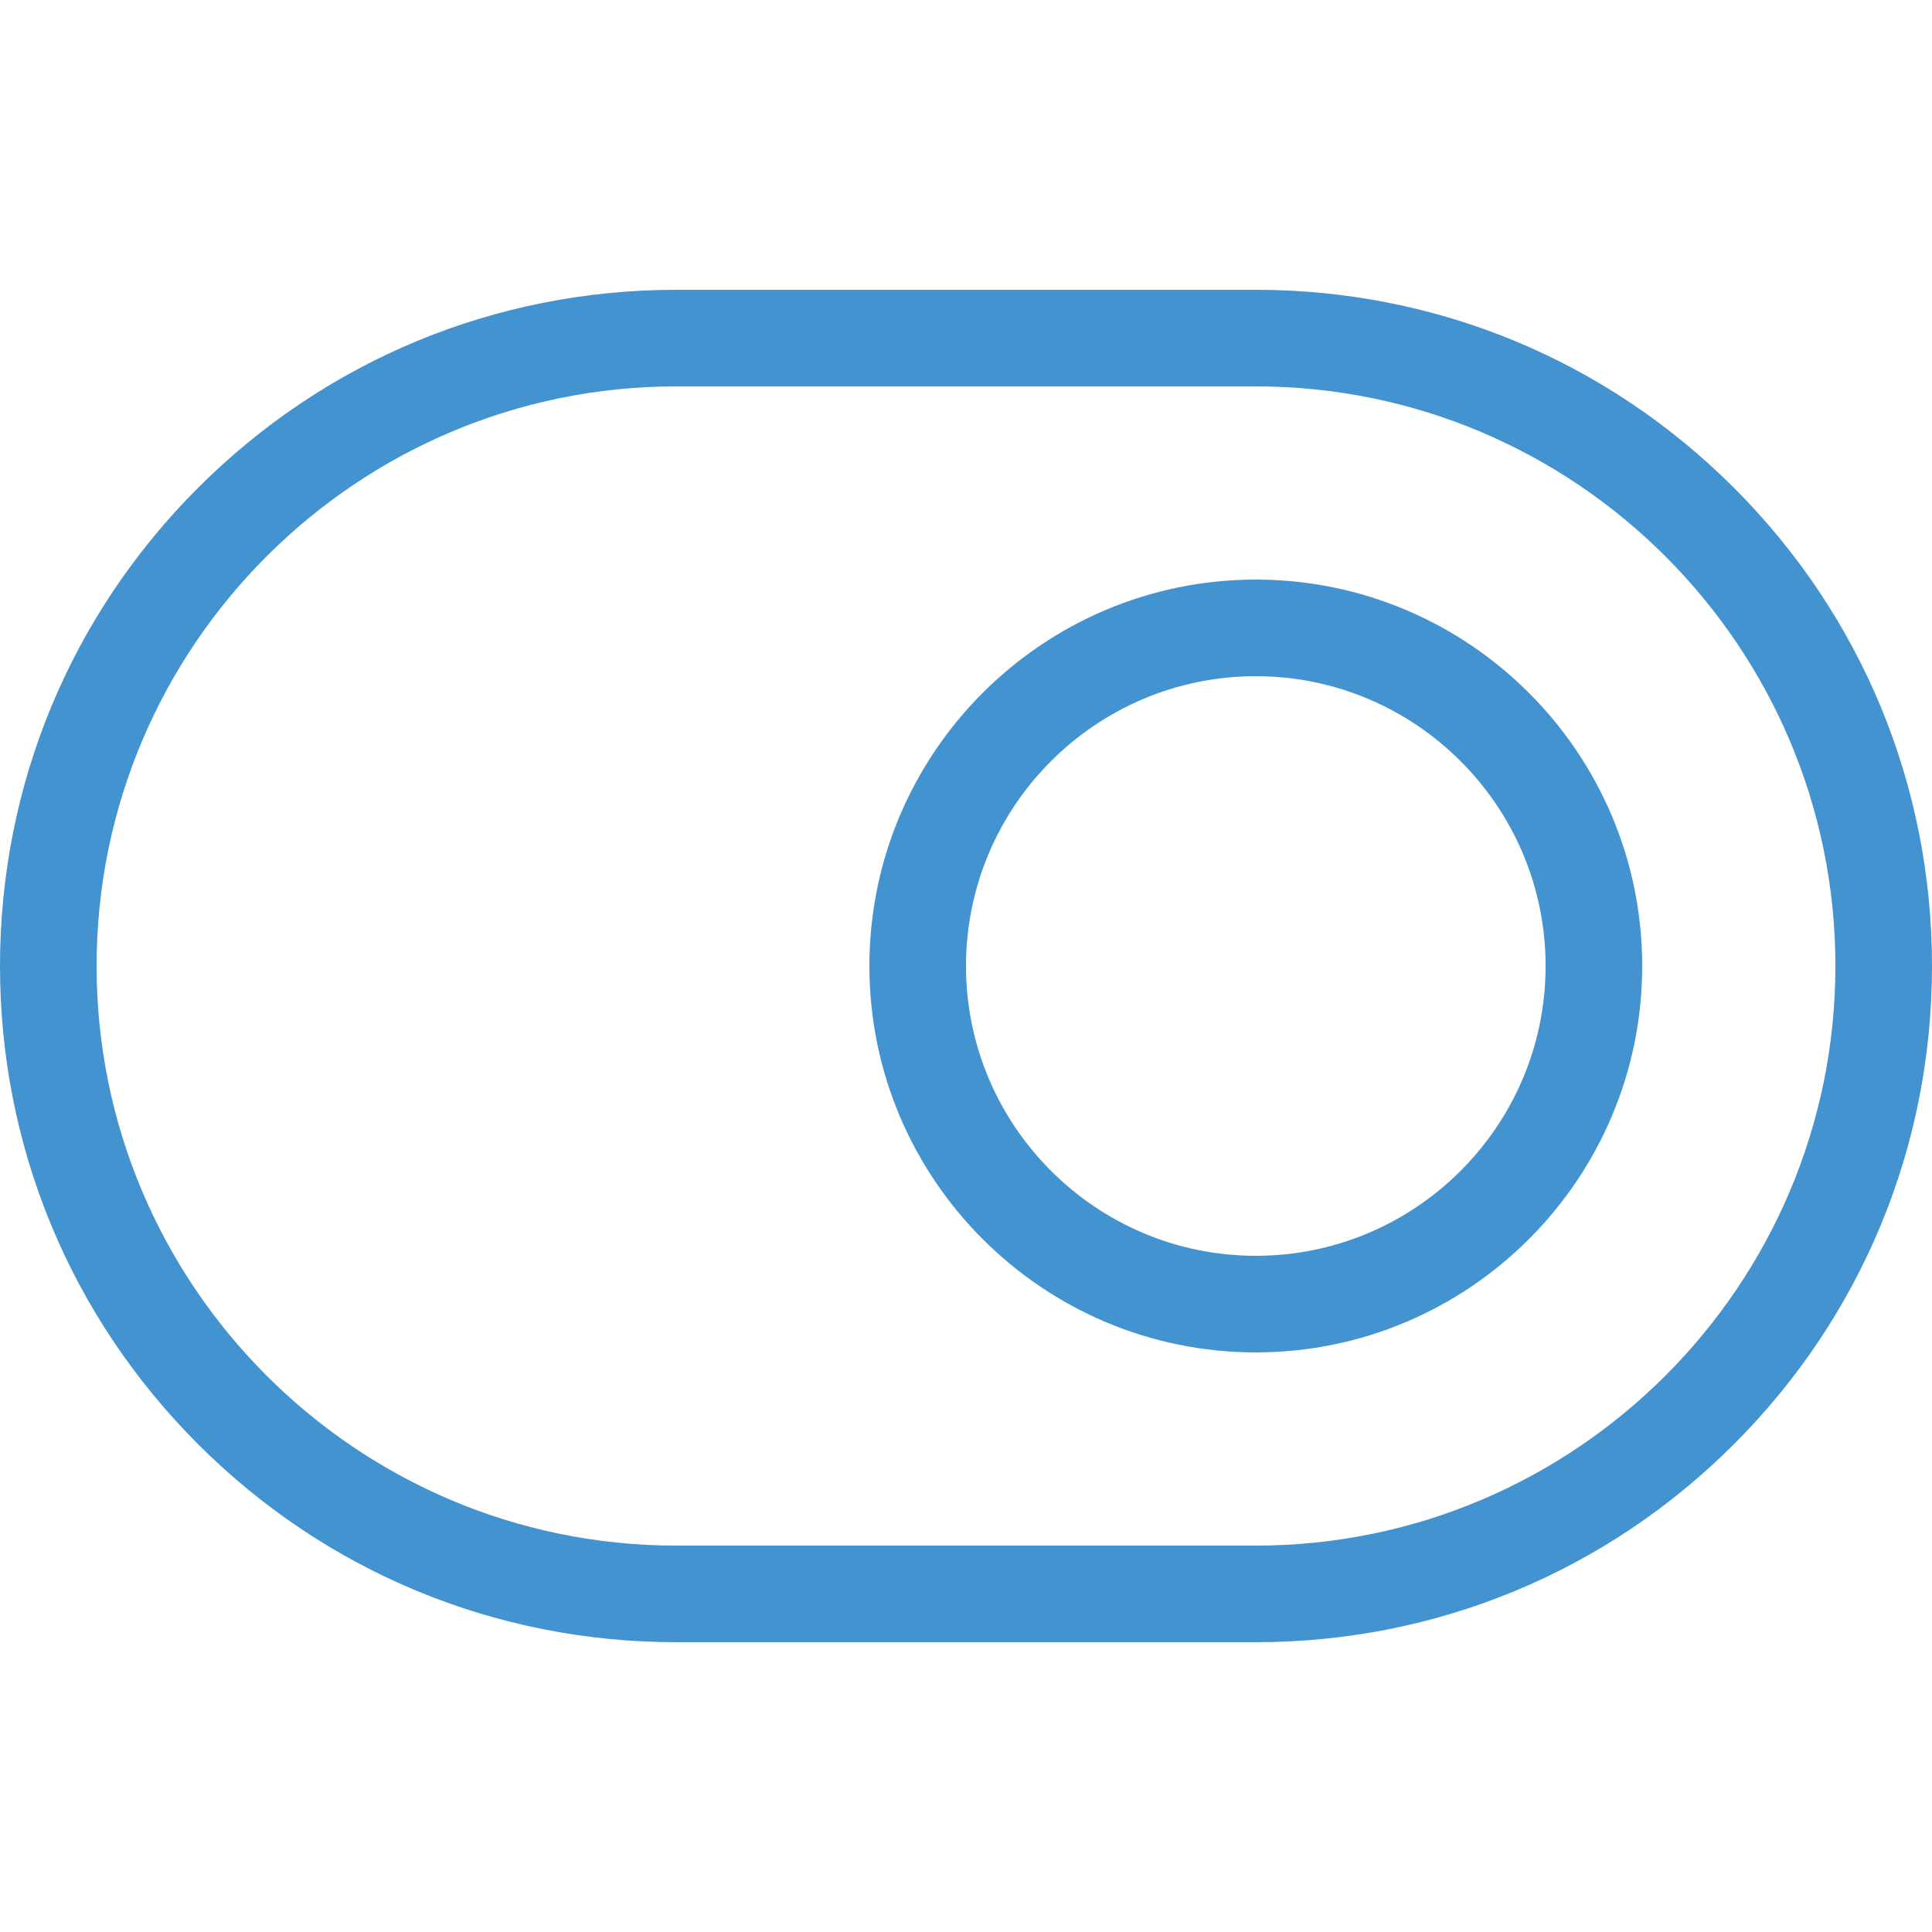<?xml version="1.0" encoding="utf-8"?>
<!-- Generated by IcoMoon.io -->
<!DOCTYPE svg PUBLIC "-//W3C//DTD SVG 1.1//EN" "http://www.w3.org/Graphics/SVG/1.1/DTD/svg11.dtd">
<svg version="1.1" xmlns="http://www.w3.org/2000/svg" xmlns:xlink="http://www.w3.org/1999/xlink" width="20" height="20" viewBox="0 0 20 20">
<path fill="#4493d1" d="M7 17h6c1.87 0 3.628-0.728 4.95-2.050s2.050-3.080 2.050-4.95c0-1.87-0.728-3.628-2.050-4.95s-3.080-2.050-4.95-2.050h-6c-1.87 0-3.628 0.728-4.95 2.050s-2.050 3.080-2.050 4.95c0 1.87 0.728 3.628 2.050 4.95s3.080 2.050 4.95 2.050zM13 4c3.308 0 6 2.692 6 6s-2.692 6-6 6h-6c-3.308 0-6-2.692-6-6s2.692-6 6-6h6z"></path>
<path fill="#4493d1" d="M13 14c2.206 0 4-1.794 4-4s-1.794-4-4-4-4 1.794-4 4c0 2.206 1.794 4 4 4zM13 7c1.654 0 3 1.346 3 3s-1.346 3-3 3-3-1.346-3-3 1.346-3 3-3z"></path>
</svg>
